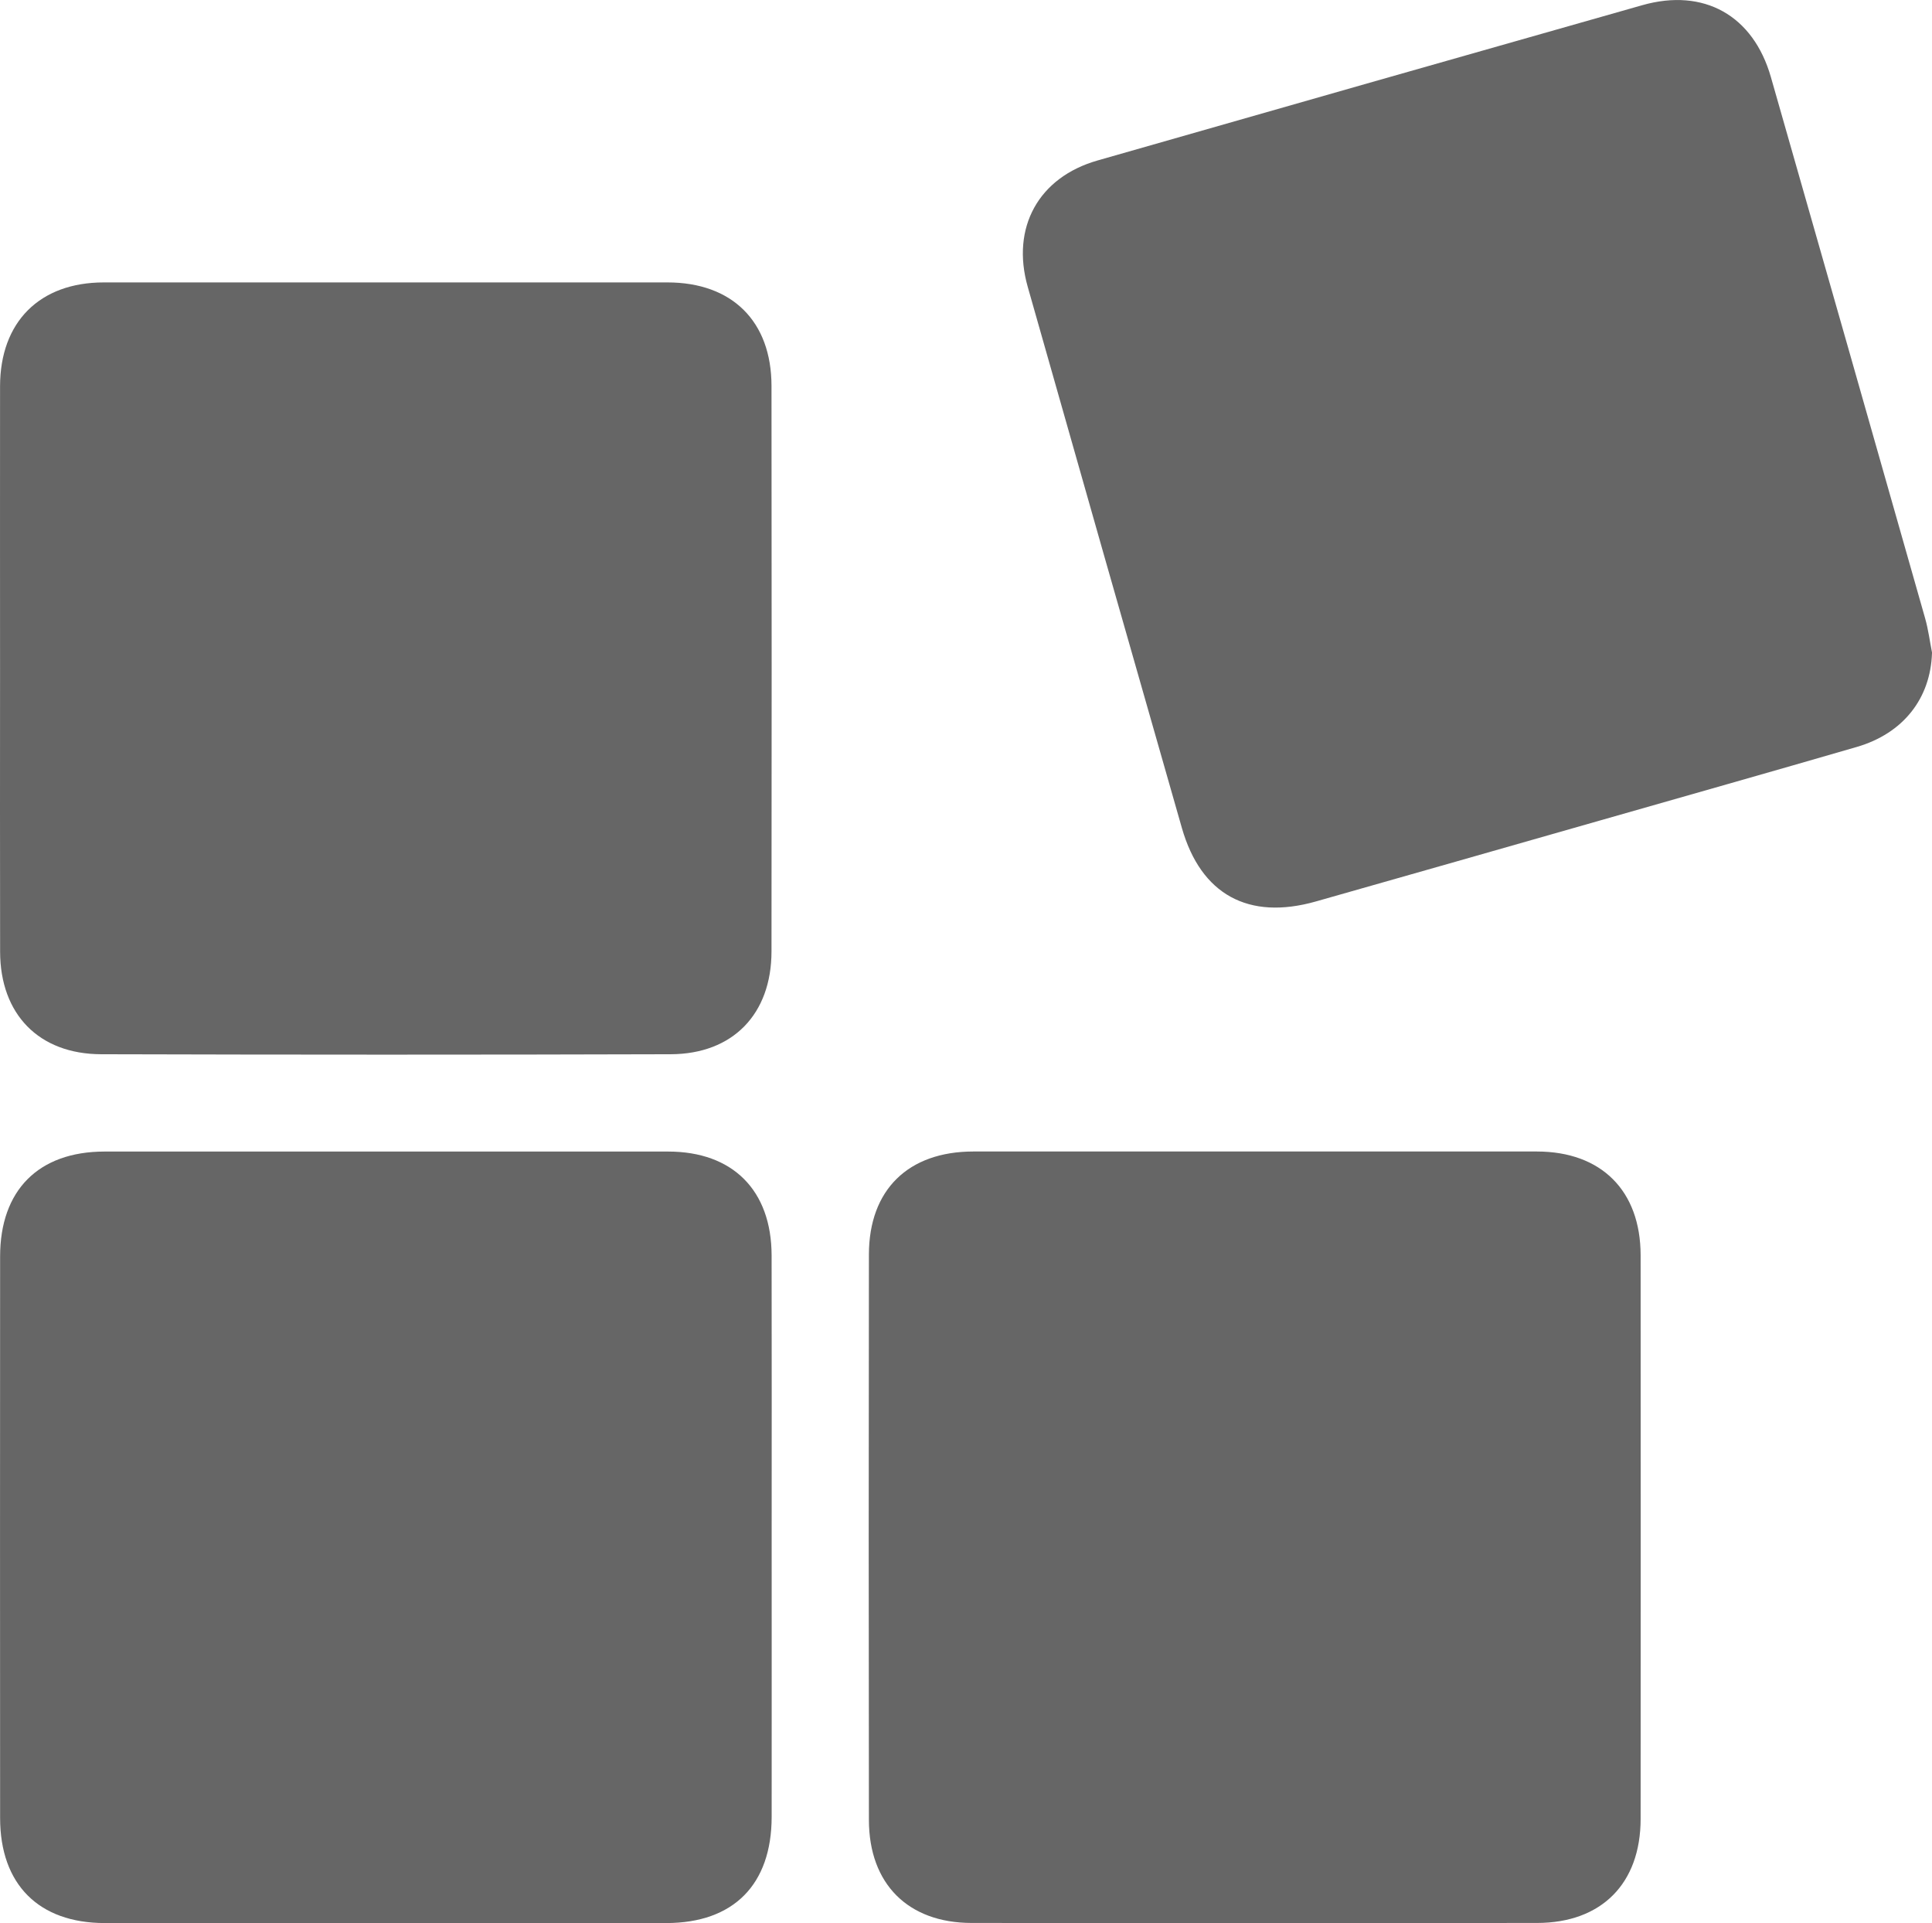 <?xml version="1.0" encoding="UTF-8"?>
<svg id="_Слой_1" data-name="Слой 1" xmlns="http://www.w3.org/2000/svg" viewBox="0 0 369.12 367.38">
  <defs>
    <style>
      .cls-1 {
        fill: #666;
      }
    </style>
  </defs>
  <path class="cls-1" d="M369.12,124.73c-.27,8.65-5.46,15.37-14.38,17.96-16.36,4.75-32.75,9.39-49.13,14.07-18.07,5.16-36.14,10.32-54.22,15.45-12.85,3.64-21.94-1.3-25.59-14.06-9.86-34.44-19.67-68.9-29.45-103.37-3.21-11.32,2.07-20.9,13.33-24.12,34.69-9.93,69.38-19.82,104.09-29.67,11.77-3.34,21.2,1.96,24.57,13.74,9.85,34.45,19.67,68.9,29.46,103.36,.62,2.17,.9,4.43,1.34,6.65Z"/>
  <path class="cls-1" d="M147.43,293.64c0,17.82,.02,35.63,0,53.45-.02,12.93-7.28,20.26-20.14,20.27-35.76,.03-71.53,.03-107.29,0-12.63-.01-19.97-7.41-19.98-20.05-.02-35.76-.02-71.52,0-107.28,0-12.68,7.35-20.04,19.95-20.05,35.89-.01,71.78-.01,107.67,0,12.36,0,19.75,7.4,19.78,19.83,.04,17.94,.01,35.89,.01,53.83Z"/>
  <path class="cls-1" d="M.01,127.62c0-17.94-.02-35.89,0-53.83,.02-12.3,7.57-19.84,19.83-19.84,35.89-.01,71.78-.01,107.67,0,12.36,0,19.88,7.43,19.89,19.77,.04,36.01,.04,72.02,0,108.04-.01,11.95-7.37,19.59-19.26,19.63-36.27,.11-72.54,.1-108.81,0C7.41,201.36,.05,193.74,.02,181.83c-.04-18.07-.01-36.14-.01-54.21Z"/>
  <path class="cls-1" d="M239.79,219.97c17.95,0,35.89-.01,53.84,0,12.32,.01,19.81,7.49,19.82,19.83,.02,35.89,.02,71.77,0,107.66,0,12.34-7.46,19.87-19.79,19.88-36.02,.04-72.03,.04-108.05,0-12.14-.02-19.58-7.47-19.6-19.66-.05-36.01-.05-72.02,0-108.04,.02-12.36,7.51-19.66,19.95-19.67,17.95-.02,35.89,0,53.84,0Z"/>
</svg>